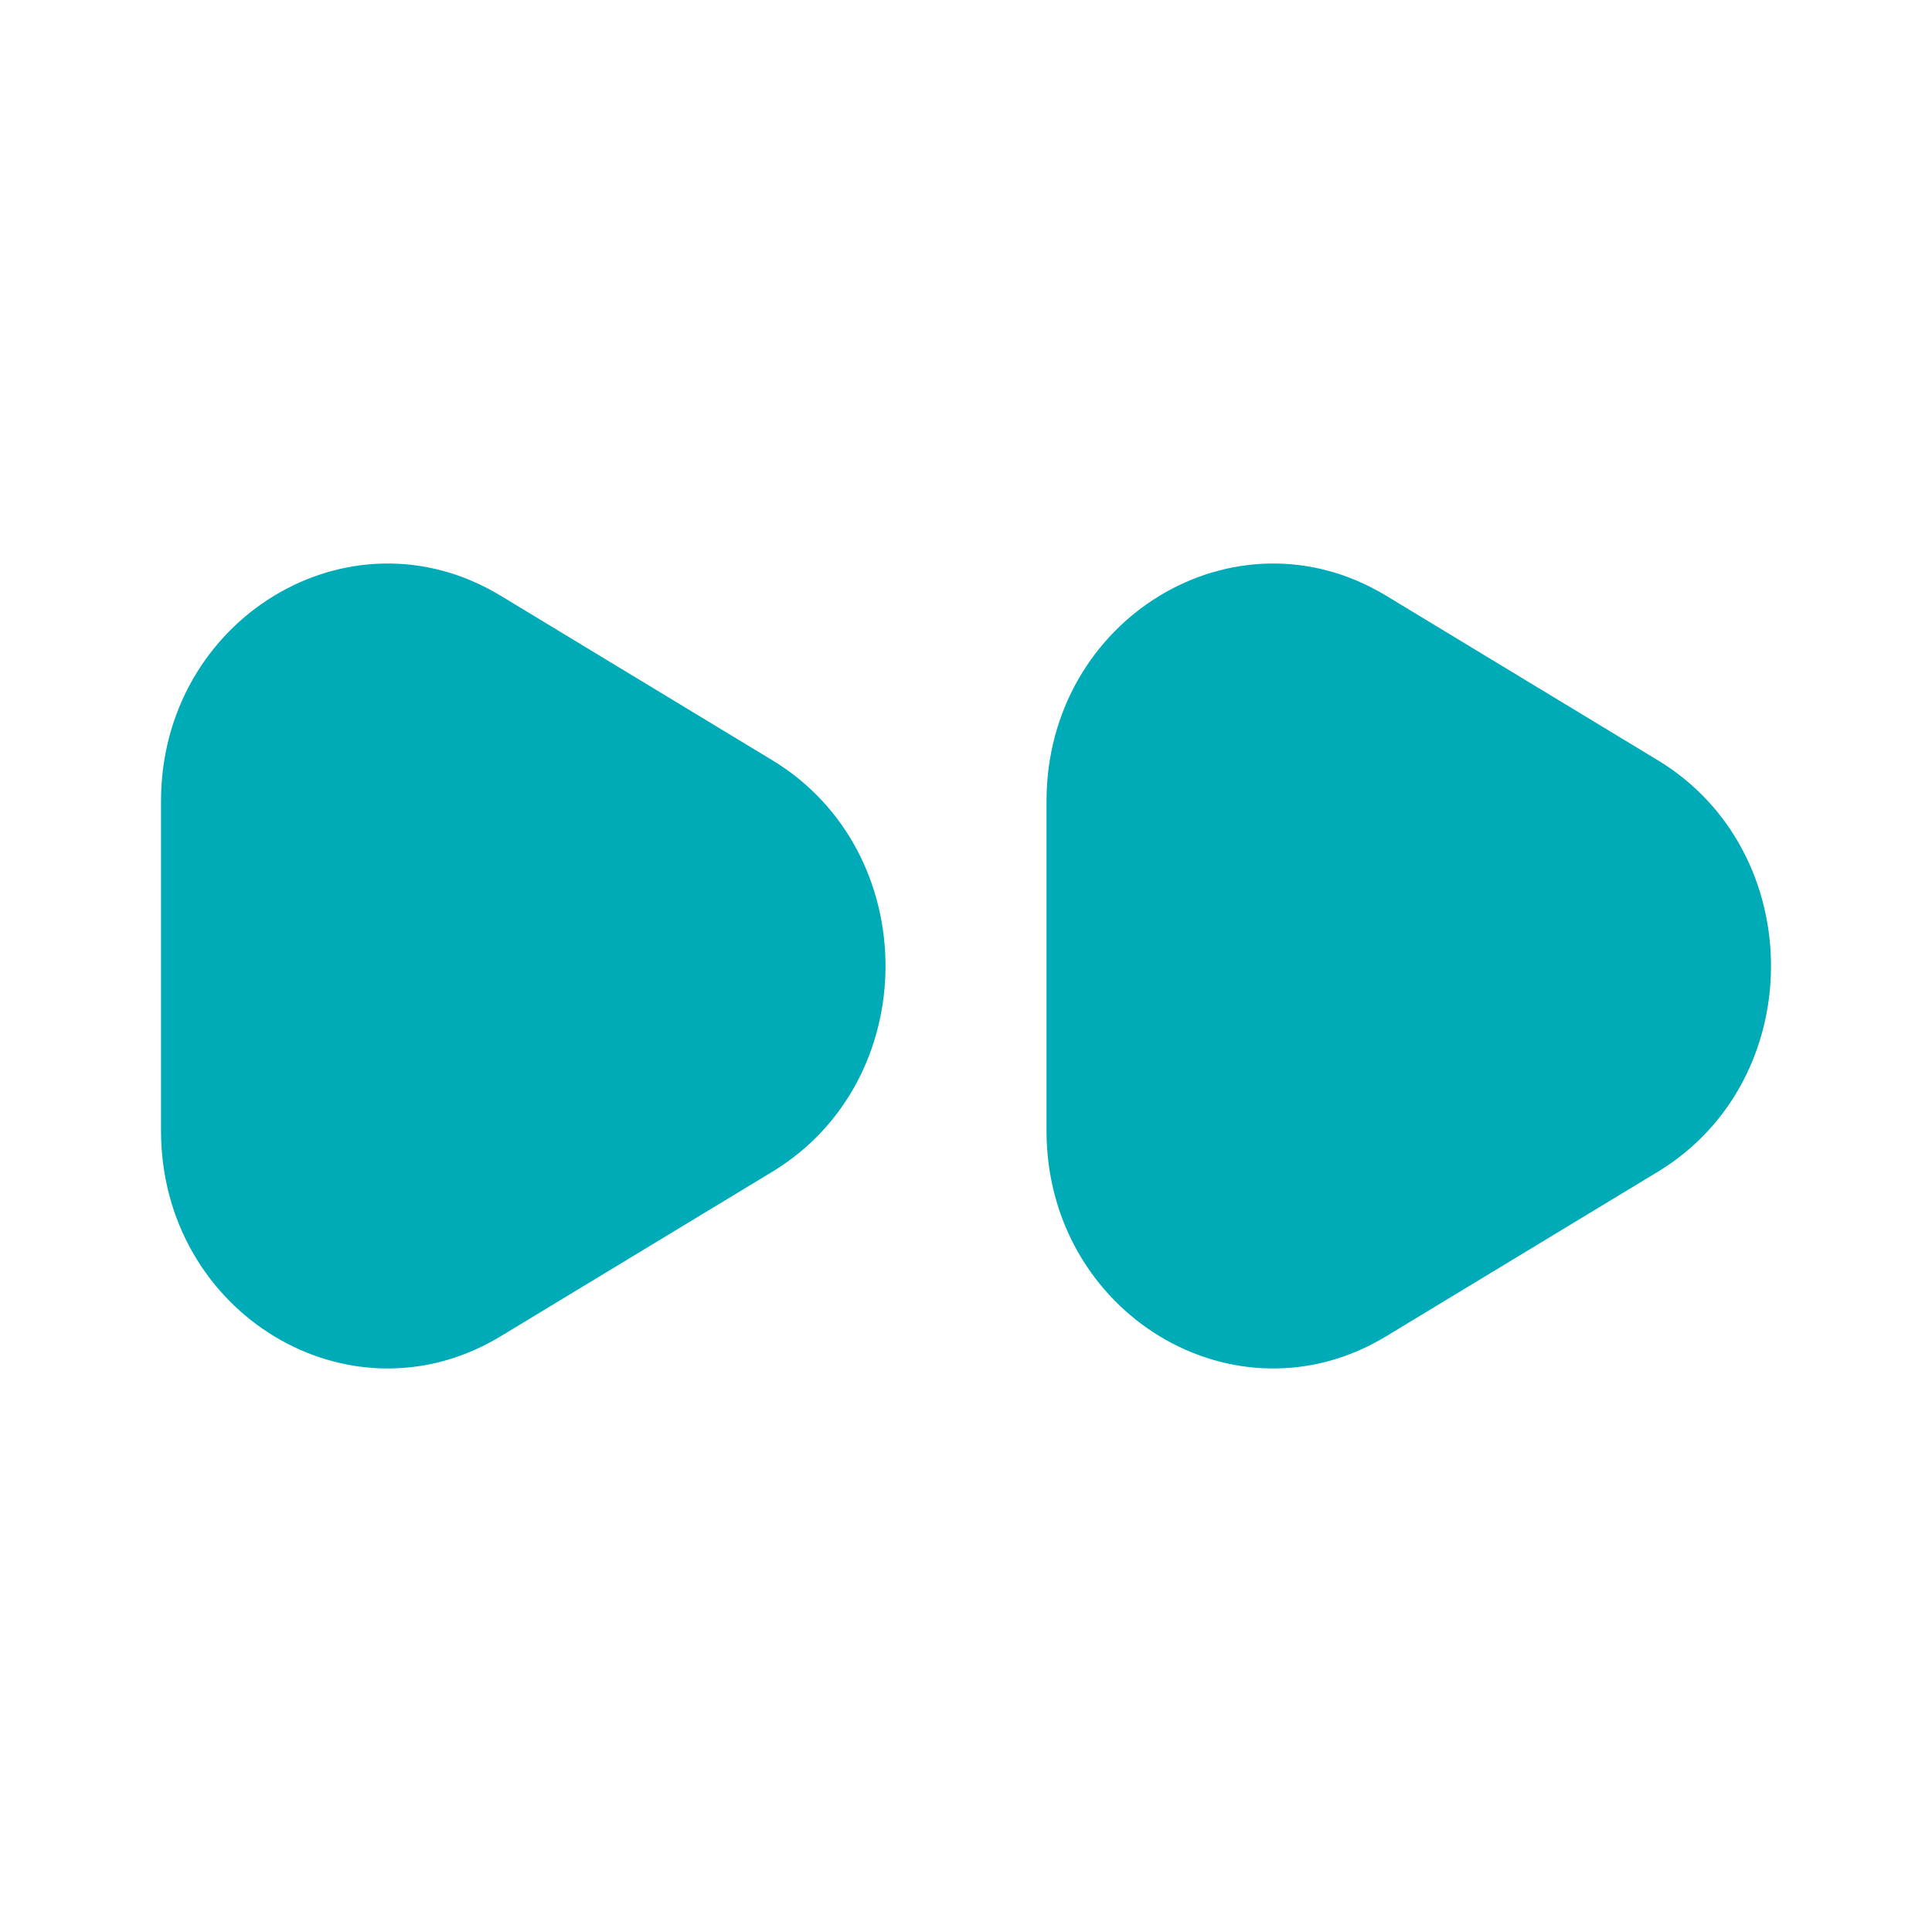 <svg width="24" height="24" viewBox="0 0 24 24" fill="none" xmlns="http://www.w3.org/2000/svg">
<path d="M9.594 14.556C11.469 13.42 11.469 10.58 9.594 9.444L6.219 7.4C4.344 6.264 2 7.684 2 9.955V14.044C2 16.316 4.344 17.736 6.219 16.6L9.594 14.556Z" fill="#00ABB8"/>
<path d="M20.594 14.556C22.469 13.42 22.469 10.58 20.594 9.444L17.219 7.4C15.344 6.264 13 7.684 13 9.955V14.044C13 16.316 15.344 17.736 17.219 16.6L20.594 14.556Z" fill="#00ABB8"/>
</svg>
